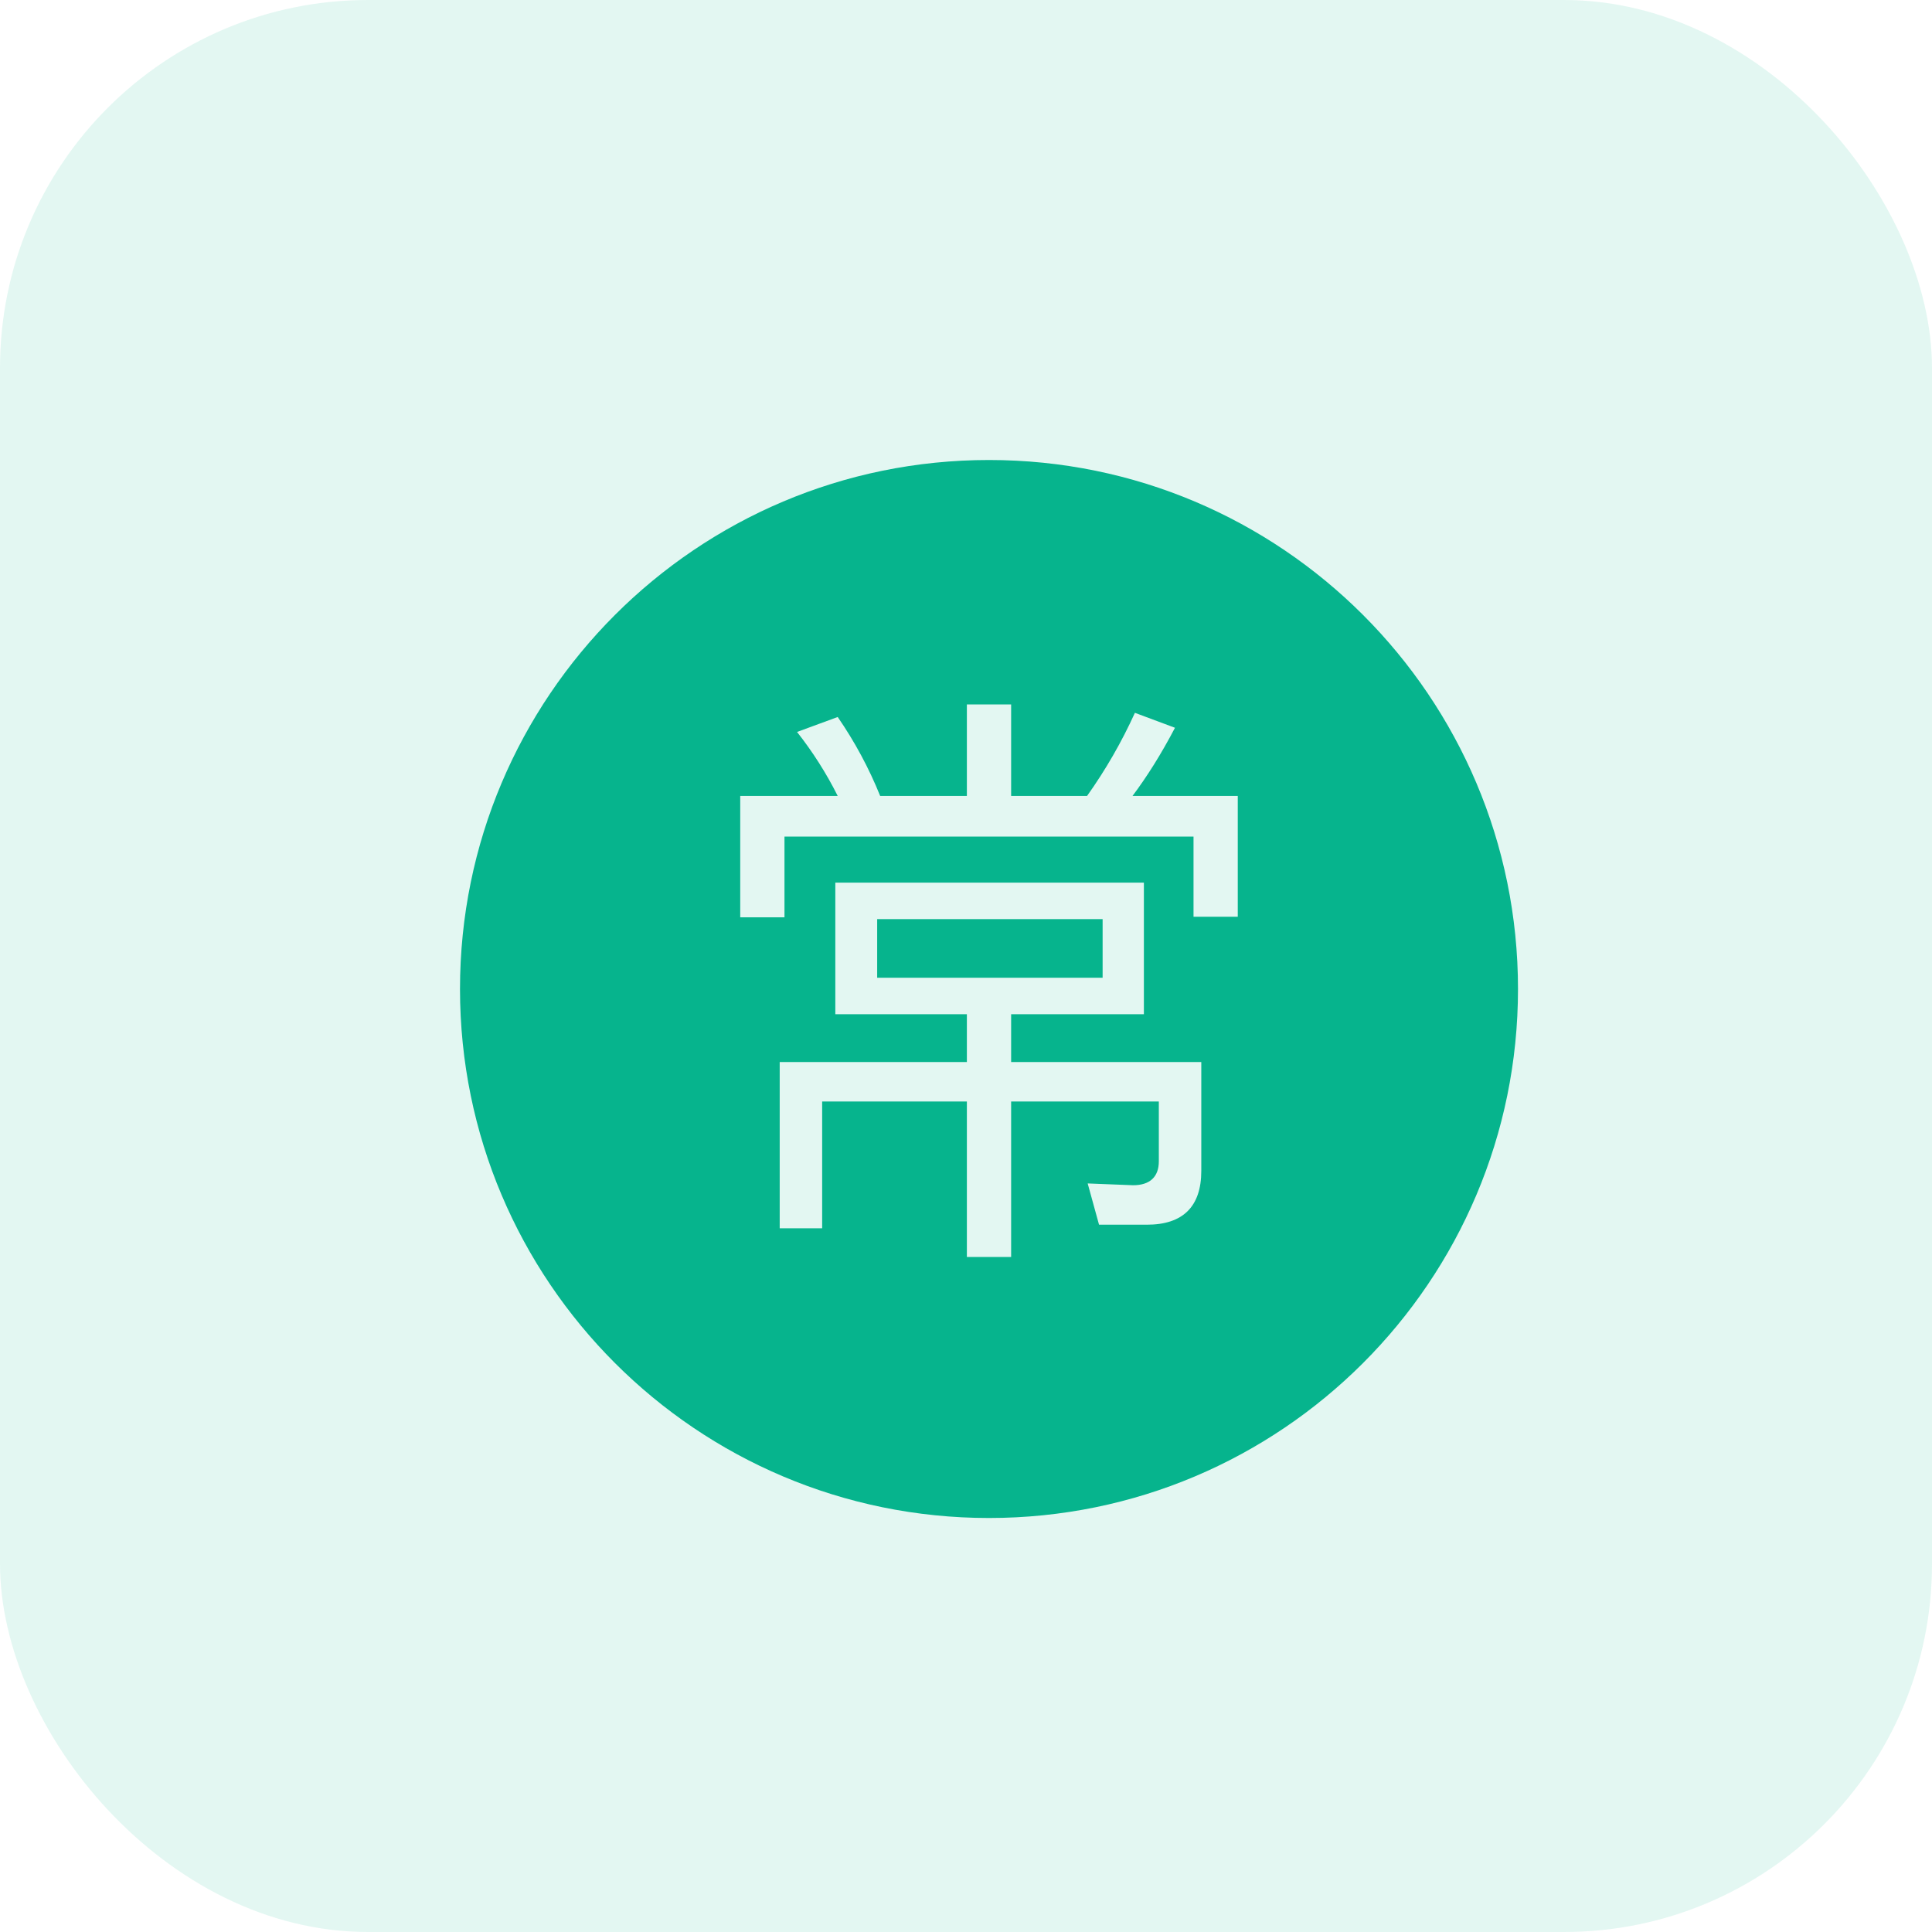 <?xml version="1.0" encoding="UTF-8"?>
<svg width="42px" height="42px" viewBox="0 0 42 42" version="1.1" xmlns="http://www.w3.org/2000/svg" xmlns:xlink="http://www.w3.org/1999/xlink">
    <title>编组_15_slice</title>
    <g id="医生端" stroke="none" stroke-width="1" fill="none" fill-rule="evenodd">
        <g id="画板" transform="translate(-292, -66)" fill="#06B48D">
            <g id="编组-15" transform="translate(292, 66)">
                <rect id="矩形备份-18" opacity="0.112" x="0" y="0" width="42" height="42" rx="8"></rect>
                <path d="M21.5,33 C15.149,33 10,27.851 10,21.5 C10,15.149 15.149,10 21.5,10 C27.851,10 33,15.149 33,21.5 C33,27.851 27.851,33 21.5,33 Z M21.019,22.048 L21.019,23.088 L16.95,23.088 L16.95,26.702 L17.873,26.702 L17.873,23.946 L21.019,23.946 L21.019,27.326 L21.981,27.326 L21.981,23.946 L25.192,23.946 L25.192,25.246 C25.192,25.584 24.997,25.766 24.633,25.766 L23.645,25.727 L23.892,26.624 L24.932,26.624 C25.712,26.624 26.115,26.234 26.115,25.454 L26.115,23.088 L21.981,23.088 L21.981,22.048 L24.867,22.048 L24.867,19.188 L18.159,19.188 L18.159,22.048 L21.019,22.048 Z M21.019,15.314 L21.019,17.303 L19.134,17.303 C18.891,16.699 18.581,16.123 18.211,15.587 L17.327,15.912 C17.665,16.341 17.964,16.809 18.211,17.303 L16.092,17.303 L16.092,19.942 L17.054,19.942 L17.054,18.187 L25.946,18.187 L25.946,19.929 L26.908,19.929 L26.908,17.303 L24.62,17.303 C24.932,16.887 25.244,16.393 25.543,15.821 L24.672,15.496 C24.384,16.13 24.036,16.735 23.632,17.303 L21.981,17.303 L21.981,15.314 L21.019,15.314 Z M23.97,21.255 L19.069,21.255 L19.069,19.981 L23.97,19.981 L23.97,21.255 Z" id="形状" fill-rule="nonzero"></path>
            </g>
        </g>
    </g>
</svg>
